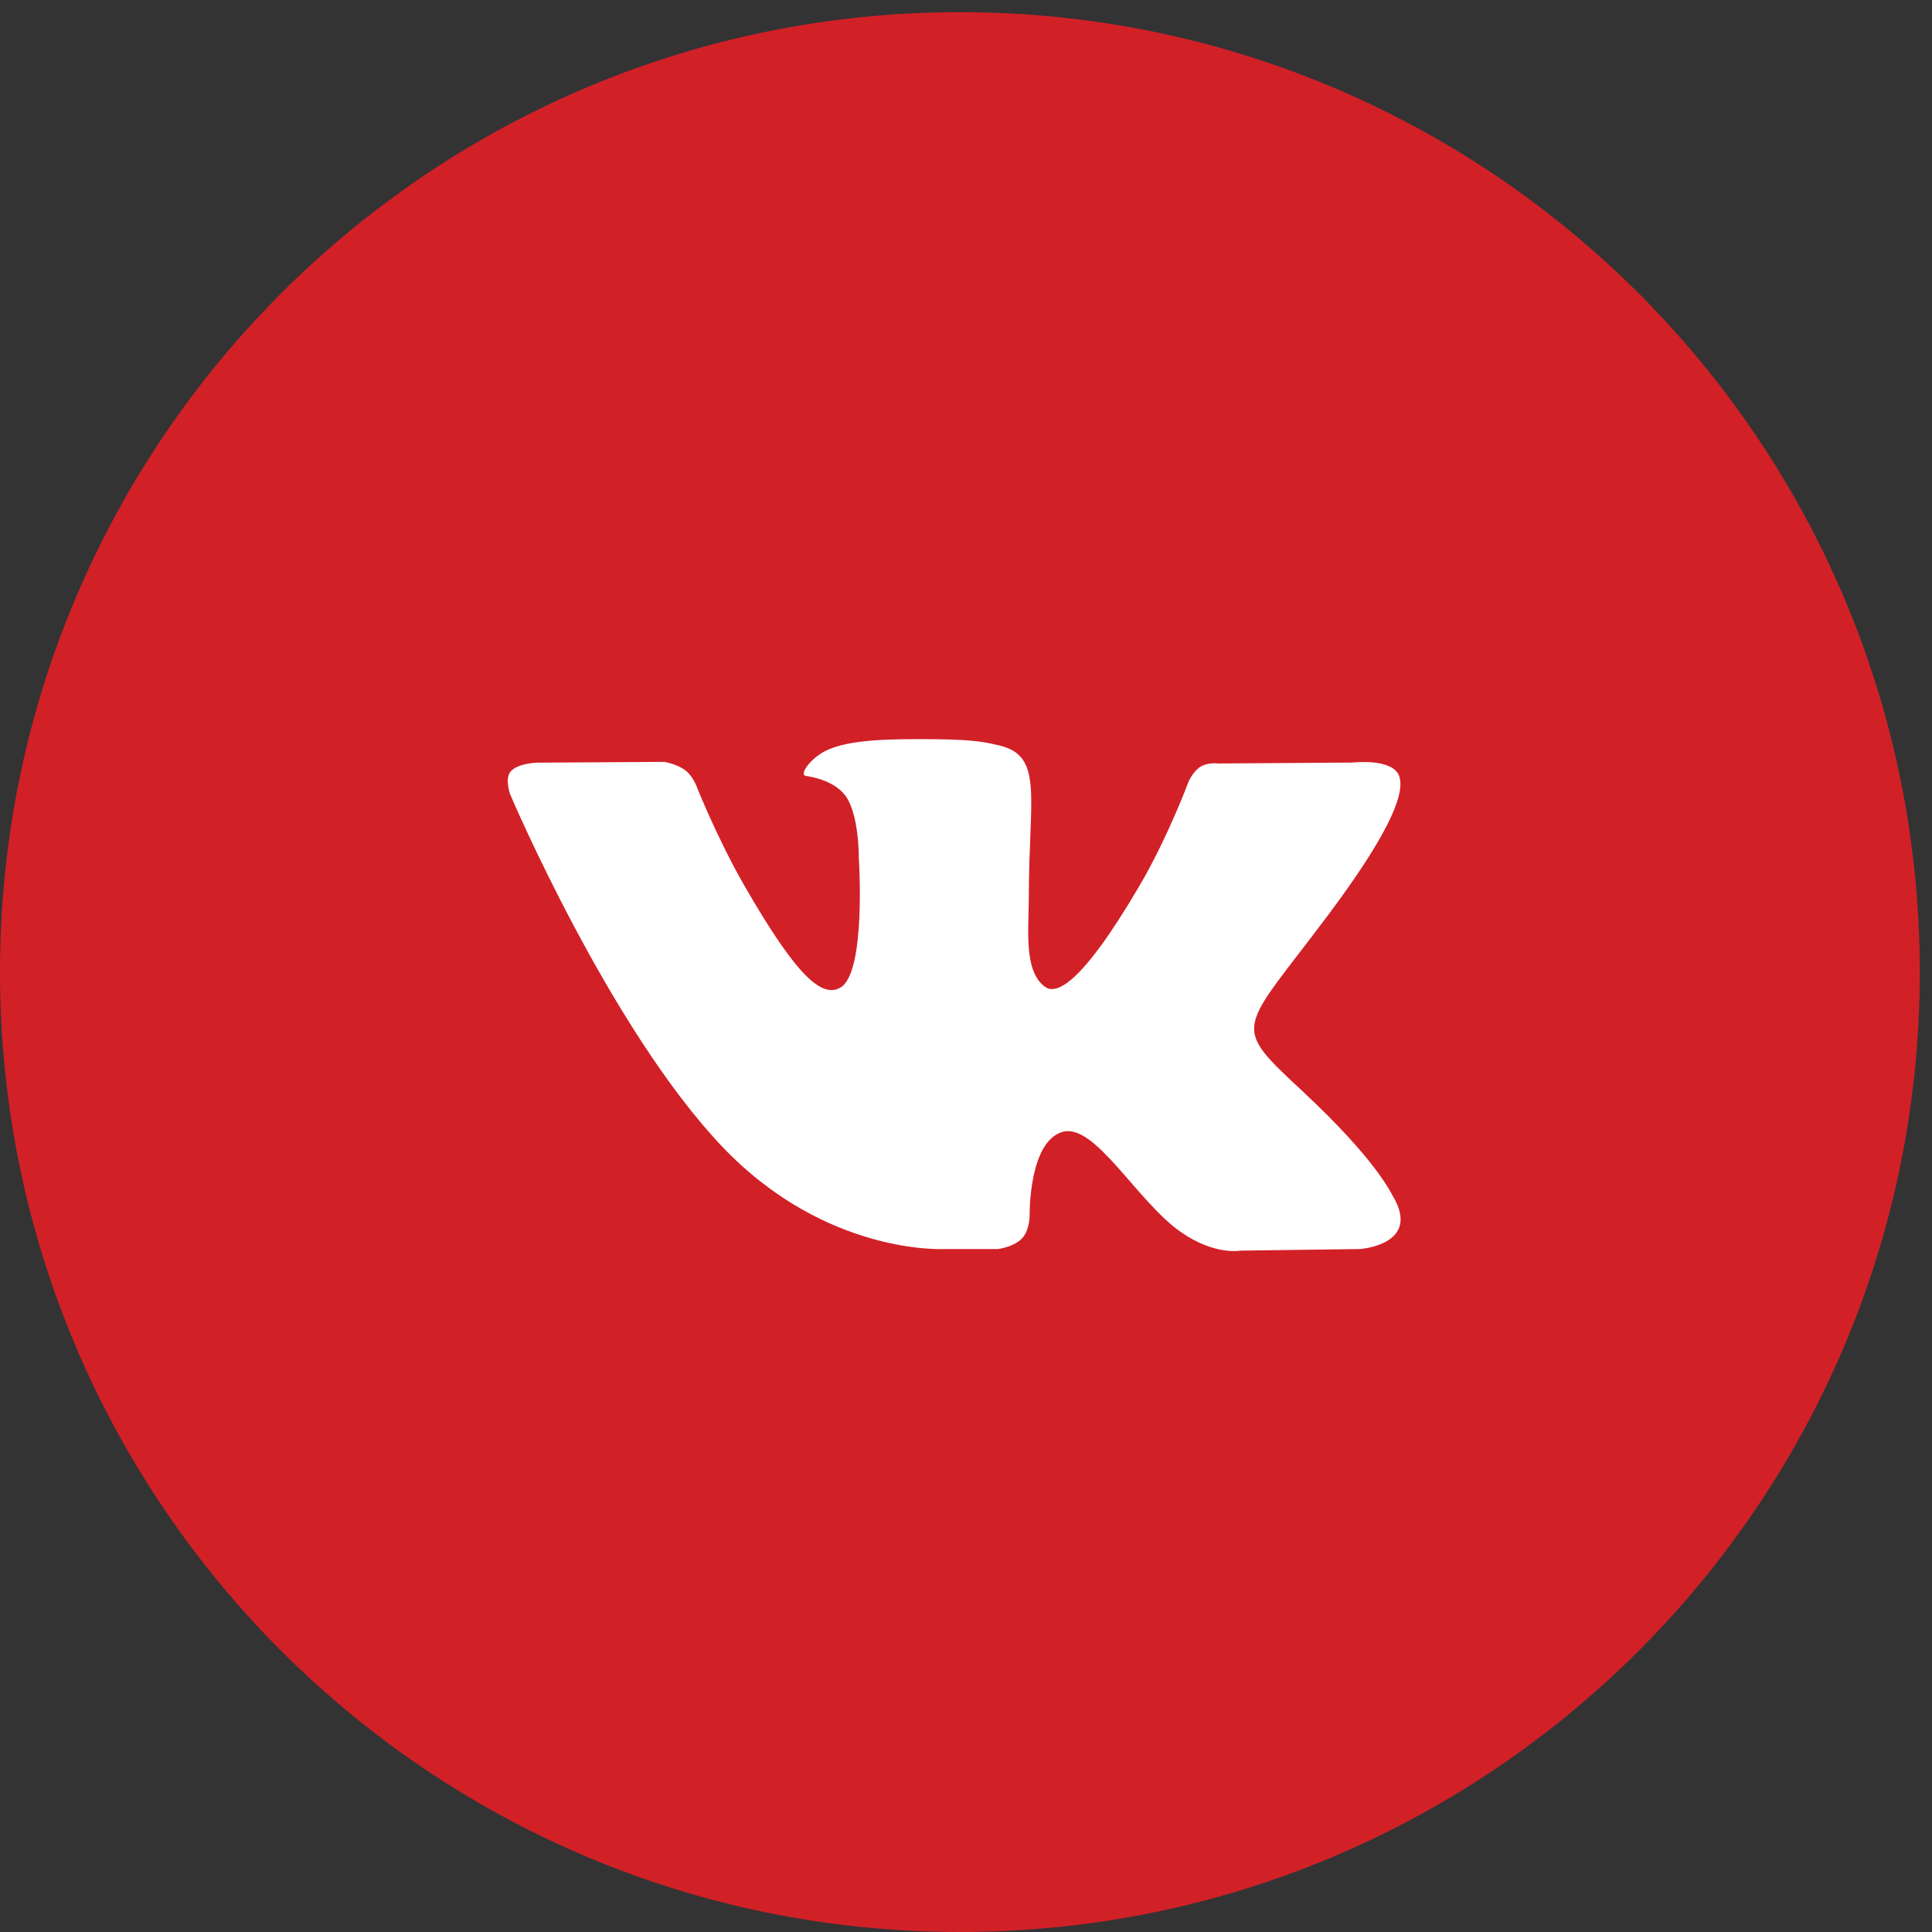 <svg width="40" height="40" viewBox="0 0 40 40" fill="none" xmlns="http://www.w3.org/2000/svg">
<rect x="0" y="0" width="40" height="40" fill="#333333" stroke="none"/>
<path d="M19.874 40C30.85 40 39.748 31.102 39.748 20.126C39.748 9.15 30.85 0.252 19.874 0.252C8.898 0.252 0 9.15 0 20.126C0 31.102 8.898 40 19.874 40Z" fill="#D22027"/>
<path d="M19.555 25.86H20.662C20.662 25.86 20.994 25.82 21.164 25.635C21.323 25.463 21.318 25.148 21.318 25.148C21.318 25.148 21.297 23.658 21.984 23.439C22.664 23.221 23.533 24.877 24.46 25.516C25.155 25.996 25.683 25.893 25.683 25.893L28.154 25.86C28.154 25.86 29.444 25.776 28.834 24.756C28.784 24.672 28.475 24.002 26.998 22.621C25.451 21.177 25.656 21.409 27.522 18.912C28.654 17.394 29.113 16.467 28.968 16.067C28.833 15.689 27.998 15.788 27.998 15.788L25.221 15.807C25.221 15.807 25.012 15.779 24.86 15.871C24.713 15.957 24.614 16.168 24.614 16.168C24.614 16.168 24.177 17.345 23.588 18.345C22.349 20.458 21.859 20.568 21.653 20.442C21.182 20.134 21.301 19.211 21.301 18.555C21.301 16.51 21.608 15.657 20.699 15.436C20.396 15.365 20.174 15.315 19.403 15.305C18.409 15.295 17.572 15.309 17.096 15.544C16.779 15.701 16.535 16.045 16.684 16.064C16.869 16.092 17.281 16.178 17.506 16.477C17.789 16.87 17.78 17.745 17.78 17.745C17.78 17.745 17.942 20.148 17.395 20.45C17.017 20.658 16.505 20.238 15.405 18.325C14.841 17.342 14.413 16.259 14.413 16.259C14.413 16.259 14.33 16.052 14.184 15.945C14.004 15.812 13.754 15.774 13.754 15.774L11.118 15.79C11.118 15.79 10.72 15.801 10.572 15.973C10.445 16.127 10.562 16.446 10.562 16.446C10.562 16.446 12.628 21.308 14.971 23.759C17.121 26.001 19.555 25.86 19.555 25.86Z" fill="white"/>
</svg>
